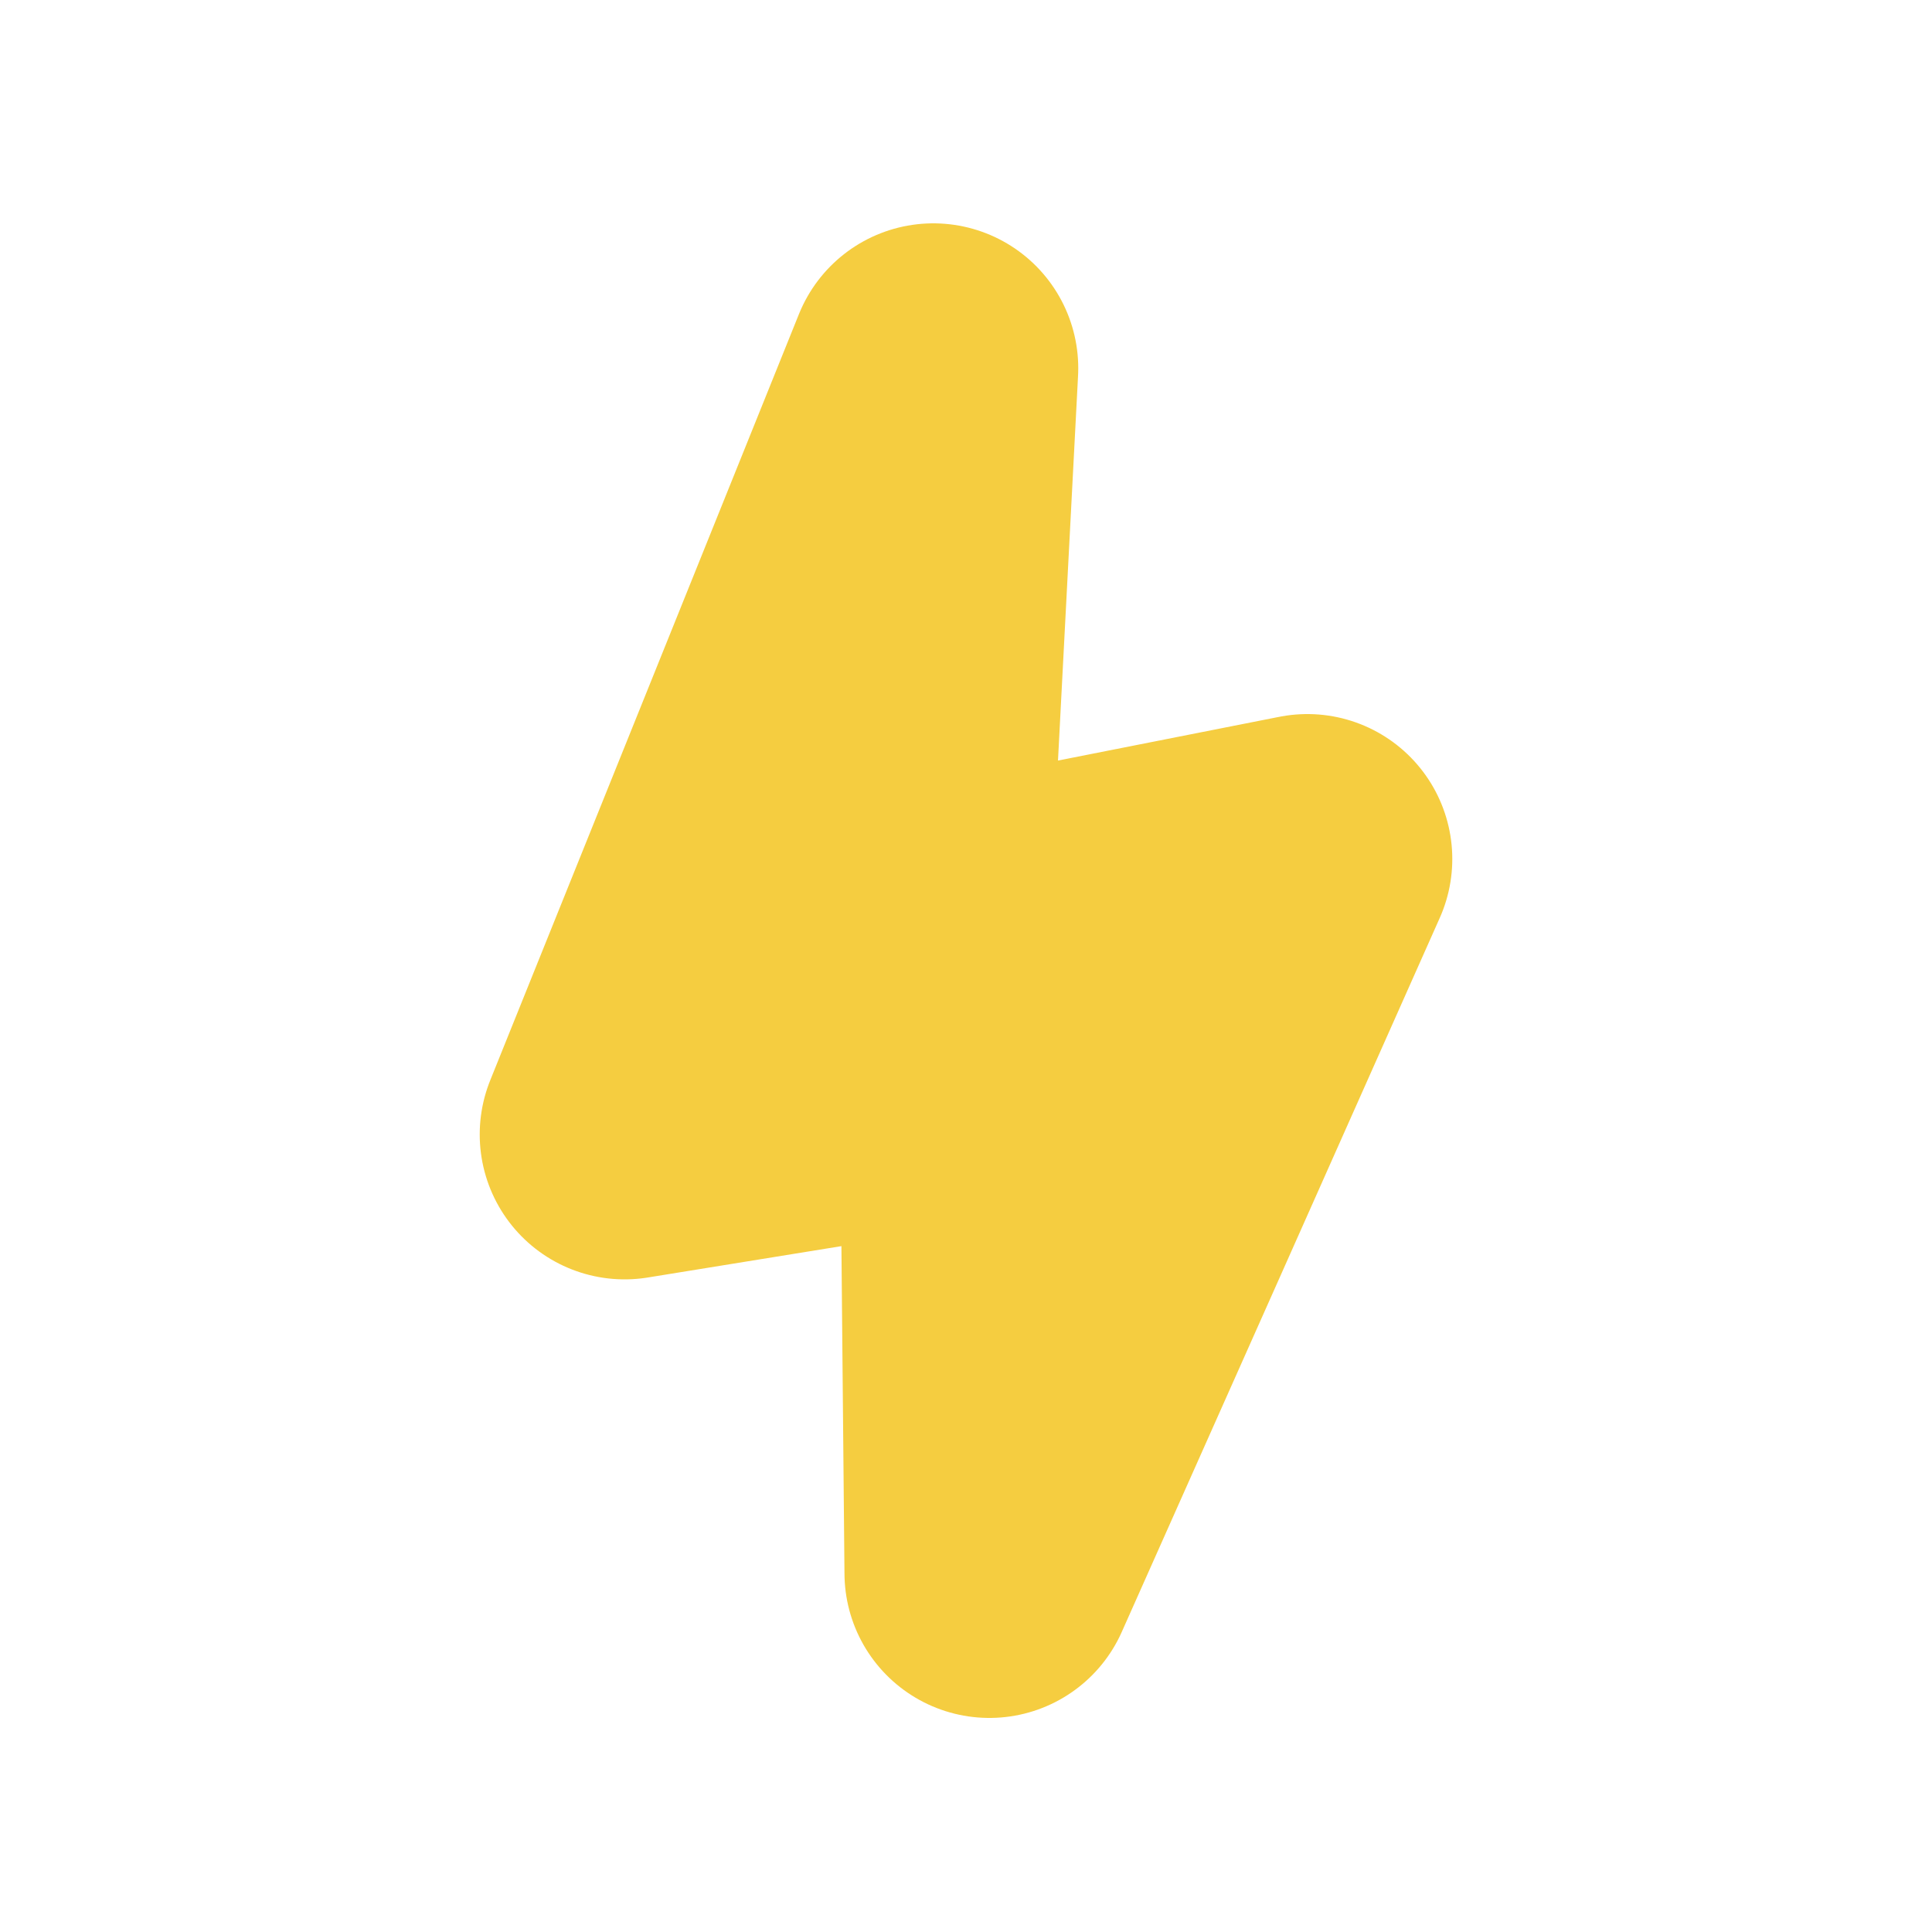 <?xml version="1.0" encoding="UTF-8" standalone="no"?>
<!-- Created with Inkscape (http://www.inkscape.org/) -->

<svg
   width="10mm"
   height="10mm"
   viewBox="0 0 10 10"
   version="1.1"
   id="svg1"
   sodipodi:docname="energy.svg"
   inkscape:version="1.4.1 (93de688d07, 2025-03-30)"
   xmlns:inkscape="http://www.inkscape.org/namespaces/inkscape"
   xmlns:sodipodi="http://sodipodi.sourceforge.net/DTD/sodipodi-0.dtd"
   xmlns="http://www.w3.org/2000/svg"
   xmlns:svg="http://www.w3.org/2000/svg">
  <sodipodi:namedview
     id="namedview1"
     pagecolor="#505050"
     bordercolor="#eeeeee"
     borderopacity="1"
     inkscape:showpageshadow="0"
     inkscape:pageopacity="0"
     inkscape:pagecheckerboard="0"
     inkscape:deskcolor="#d1d1d1"
     inkscape:document-units="mm"
     inkscape:zoom="11.313708"
     inkscape:cx="6.6733205"
     inkscape:cy="4.8613593"
     inkscape:window-width="2510"
     inkscape:window-height="1364"
     inkscape:window-x="25"
     inkscape:window-y="51"
     inkscape:window-maximized="1"
     inkscape:current-layer="layer1"
     showgrid="false" />
  <defs
     id="defs1" />
  <g
     inkscape:label="Layer 1"
     inkscape:groupmode="layer"
     id="layer1">
    <path
       style="fill:#f5cd40;fill-opacity:1;stroke:#f5cd40;stroke-width:1.5;stroke-linecap:round;stroke-linejoin:round;stroke-dasharray:none;stroke-opacity:1"
       d="M 4.831,1.906 C 4.298,3.228 3.766,4.55 3.233,5.872 3.854,5.771 4.476,5.671 5.097,5.57 5.105,6.427 5.113,7.285 5.121,8.142 5.67,6.91 6.219,5.678 6.767,4.446 6.07,4.584 5.374,4.721 4.677,4.859 4.728,3.875 4.78,2.891 4.831,1.906 Z"
       id="path1" />
  </g>
</svg>
